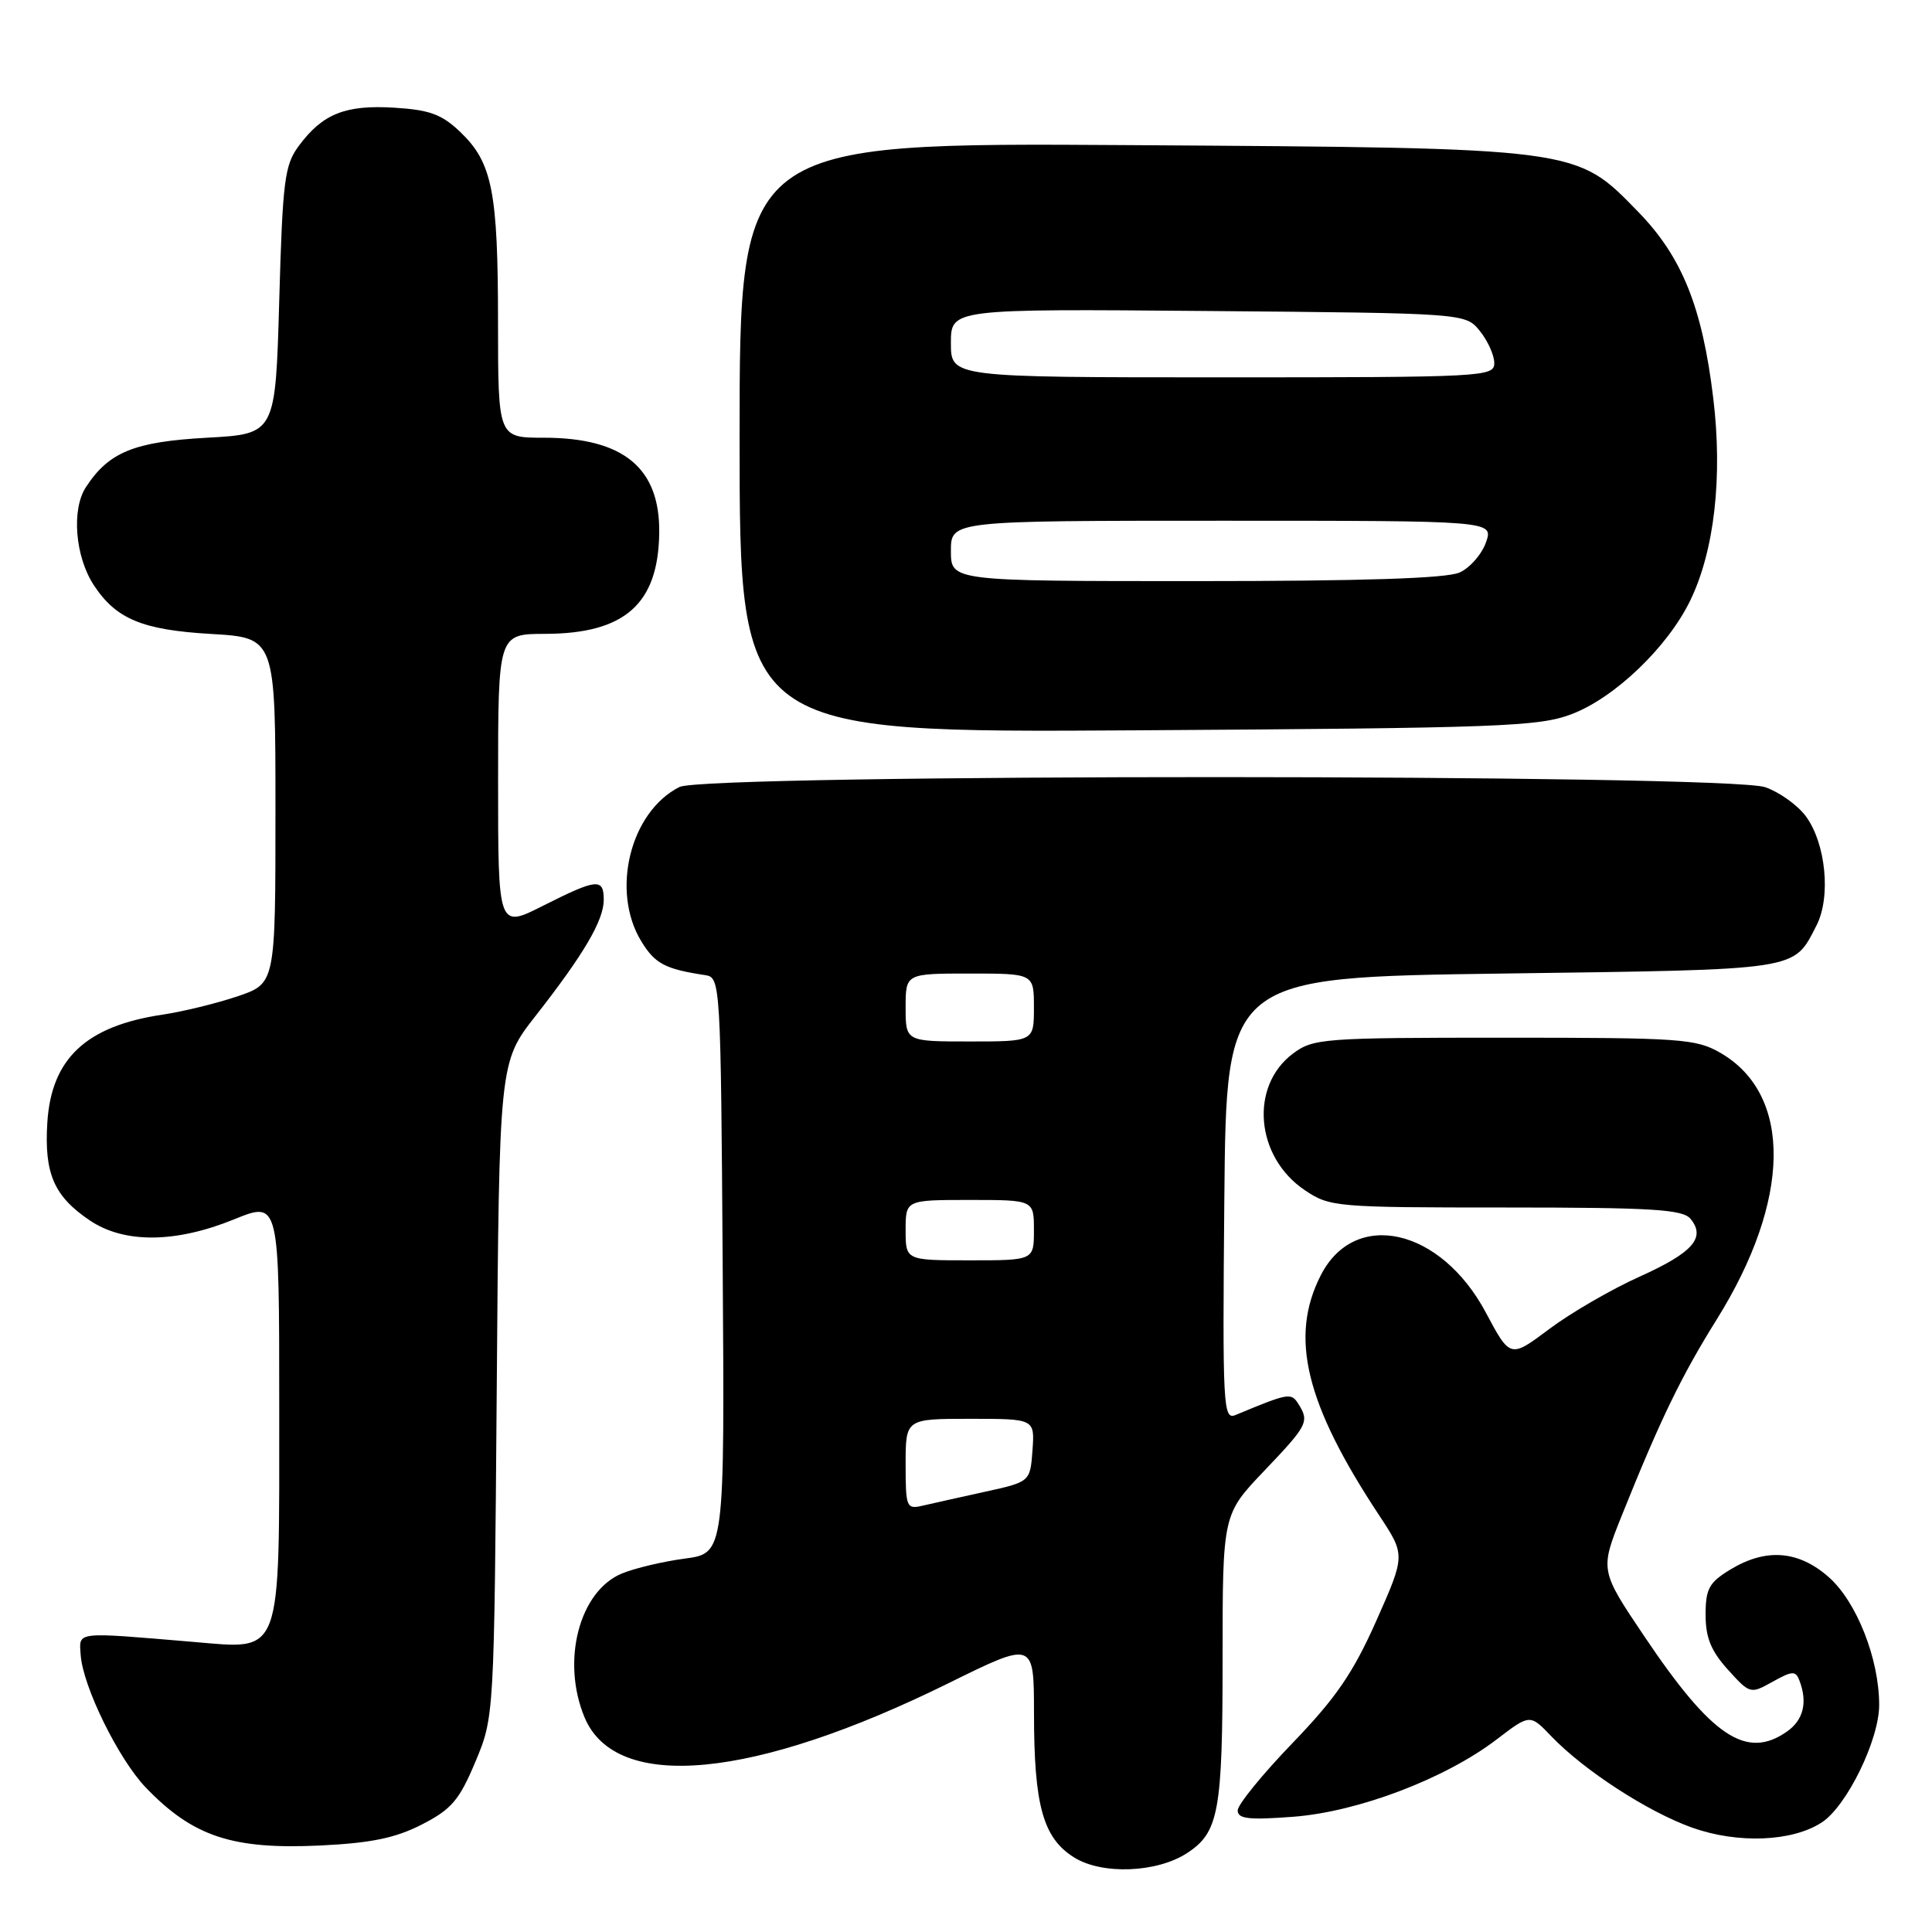 <?xml version="1.0" encoding="UTF-8" standalone="no"?>
<!DOCTYPE svg PUBLIC "-//W3C//DTD SVG 1.1//EN" "http://www.w3.org/Graphics/SVG/1.1/DTD/svg11.dtd" >
<svg xmlns="http://www.w3.org/2000/svg" xmlns:xlink="http://www.w3.org/1999/xlink" version="1.1" viewBox="0 0 256 256">
 <g >
 <path fill="currentColor"
d=" M 157.30 245.54 C 161.50 242.79 162.00 240.06 162.00 219.79 C 162.00 200.68 162.00 200.68 167.50 194.91 C 173.29 188.84 173.53 188.38 172.03 186.01 C 171.08 184.51 170.75 184.57 163.73 187.49 C 162.07 188.18 161.98 186.59 162.23 158.86 C 162.50 129.50 162.50 129.50 199.10 129.00 C 238.83 128.46 237.58 128.65 240.68 122.66 C 242.64 118.87 241.94 111.75 239.27 108.14 C 238.19 106.69 235.78 104.96 233.91 104.31 C 228.88 102.54 93.51 102.52 90.03 104.28 C 83.50 107.58 80.91 118.06 84.97 124.72 C 86.79 127.71 88.13 128.41 93.50 129.22 C 95.45 129.52 95.51 130.40 95.76 167.67 C 96.02 205.81 96.02 205.81 90.76 206.52 C 87.87 206.90 84.12 207.79 82.42 208.49 C 76.75 210.82 74.34 220.09 77.46 227.57 C 81.62 237.51 99.82 235.80 125.71 223.02 C 137.00 217.45 137.00 217.45 137.01 226.98 C 137.01 239.23 138.20 243.53 142.31 246.11 C 146.01 248.44 153.29 248.16 157.30 245.54 Z  M 55.91 241.75 C 59.83 239.74 60.86 238.53 62.99 233.45 C 65.48 227.50 65.48 227.50 65.82 184.13 C 66.15 140.77 66.15 140.77 70.95 134.63 C 77.35 126.46 79.99 121.97 80.00 119.25 C 80.00 116.32 79.12 116.41 71.97 120.01 C 66.00 123.03 66.00 123.03 66.00 103.51 C 66.00 84.00 66.00 84.00 72.25 83.99 C 82.78 83.96 87.22 80.04 87.35 70.65 C 87.48 62.01 82.62 58.00 72.05 58.00 C 66.00 58.00 66.00 58.00 65.99 42.75 C 65.99 25.38 65.23 21.55 61.01 17.51 C 58.55 15.15 56.95 14.56 52.25 14.27 C 45.77 13.87 42.75 15.07 39.60 19.32 C 37.71 21.86 37.45 23.88 37.00 39.82 C 36.50 57.50 36.50 57.50 27.45 58.00 C 17.77 58.53 14.42 59.90 11.39 64.54 C 9.45 67.49 9.95 73.74 12.42 77.52 C 15.37 82.02 18.84 83.47 27.95 84.00 C 36.50 84.50 36.50 84.50 36.50 107.40 C 36.50 130.31 36.50 130.31 31.50 132.01 C 28.75 132.94 24.26 134.04 21.51 134.45 C 11.39 135.96 6.80 140.28 6.27 148.76 C 5.85 155.52 7.16 158.52 11.91 161.72 C 16.46 164.78 23.24 164.73 31.02 161.57 C 37.00 159.14 37.00 159.14 37.00 186.35 C 37.00 219.95 37.51 218.56 25.61 217.56 C 9.78 216.23 10.48 216.14 10.69 219.29 C 10.98 223.47 15.69 233.06 19.30 236.84 C 25.55 243.35 30.77 245.09 42.41 244.54 C 49.20 244.21 52.40 243.55 55.91 241.75 Z  M 241.41 241.47 C 244.72 239.30 249.00 230.53 249.00 225.92 C 249.00 219.79 246.00 212.21 242.30 208.96 C 238.28 205.43 233.98 205.11 229.25 207.99 C 226.46 209.69 226.00 210.53 226.00 213.97 C 226.00 216.99 226.72 218.76 228.95 221.23 C 231.88 224.47 231.94 224.48 234.88 222.84 C 237.48 221.39 237.93 221.36 238.43 222.67 C 239.54 225.57 238.97 227.91 236.78 229.44 C 231.42 233.20 226.84 230.15 217.92 216.88 C 211.99 208.07 211.99 208.07 214.91 200.78 C 219.99 188.12 222.76 182.39 227.47 174.84 C 237.34 159.03 237.54 145.08 228.00 139.53 C 224.73 137.64 222.83 137.50 199.32 137.50 C 175.30 137.50 174.02 137.60 171.33 139.60 C 165.54 143.93 166.35 153.31 172.90 157.71 C 176.20 159.93 176.98 160.00 199.53 160.00 C 218.87 160.00 222.96 160.25 223.99 161.49 C 226.07 163.99 224.32 165.98 217.26 169.16 C 213.54 170.83 208.16 173.95 205.30 176.09 C 200.11 179.98 200.11 179.98 196.88 173.92 C 190.91 162.72 179.52 160.15 175.01 168.98 C 170.83 177.17 172.98 186.01 182.74 200.78 C 186.23 206.06 186.23 206.06 182.37 214.76 C 179.28 221.70 177.03 224.98 171.25 230.98 C 167.26 235.12 164.00 239.13 164.00 239.89 C 164.00 241.01 165.47 241.18 171.36 240.73 C 179.95 240.08 191.50 235.69 198.32 230.48 C 202.73 227.11 202.73 227.11 205.57 230.08 C 209.92 234.61 218.34 240.07 224.21 242.17 C 230.29 244.33 237.49 244.04 241.41 241.47 Z  M 208.27 94.62 C 213.99 92.44 220.99 85.72 223.97 79.56 C 227.17 72.96 228.28 63.16 227.01 52.72 C 225.56 40.70 222.87 34.02 217.07 28.07 C 208.74 19.52 209.53 19.62 149.75 19.23 C 98.00 18.90 98.00 18.90 98.00 58.00 C 98.00 97.10 98.00 97.10 150.75 96.77 C 198.90 96.47 203.92 96.28 208.27 94.62 Z  M 120.00 194.02 C 120.00 188.00 120.00 188.00 128.56 188.00 C 137.11 188.00 137.11 188.00 136.81 192.18 C 136.50 196.35 136.50 196.35 130.50 197.67 C 127.20 198.40 123.49 199.22 122.25 199.51 C 120.11 200.01 120.00 199.75 120.00 194.02 Z  M 120.00 163.00 C 120.00 159.00 120.00 159.00 128.50 159.00 C 137.00 159.00 137.00 159.00 137.00 163.00 C 137.00 167.00 137.00 167.00 128.50 167.00 C 120.00 167.00 120.00 167.00 120.00 163.00 Z  M 120.00 133.50 C 120.00 129.00 120.00 129.00 128.50 129.00 C 137.00 129.00 137.00 129.00 137.00 133.50 C 137.00 138.00 137.00 138.00 128.50 138.00 C 120.00 138.00 120.00 138.00 120.00 133.50 Z  M 126.00 73.00 C 126.00 69.00 126.00 69.00 161.95 69.00 C 197.90 69.00 197.90 69.00 196.90 71.86 C 196.35 73.44 194.78 75.24 193.40 75.86 C 191.70 76.64 180.58 77.00 158.45 77.00 C 126.00 77.00 126.00 77.00 126.00 73.00 Z  M 126.00 45.46 C 126.00 40.92 126.00 40.92 160.09 41.21 C 194.18 41.50 194.18 41.50 196.09 43.86 C 197.14 45.16 198.00 47.07 198.00 48.11 C 198.00 49.93 196.63 50.00 162.00 50.00 C 126.00 50.00 126.00 50.00 126.00 45.46 Z "/>
</g>
</svg>